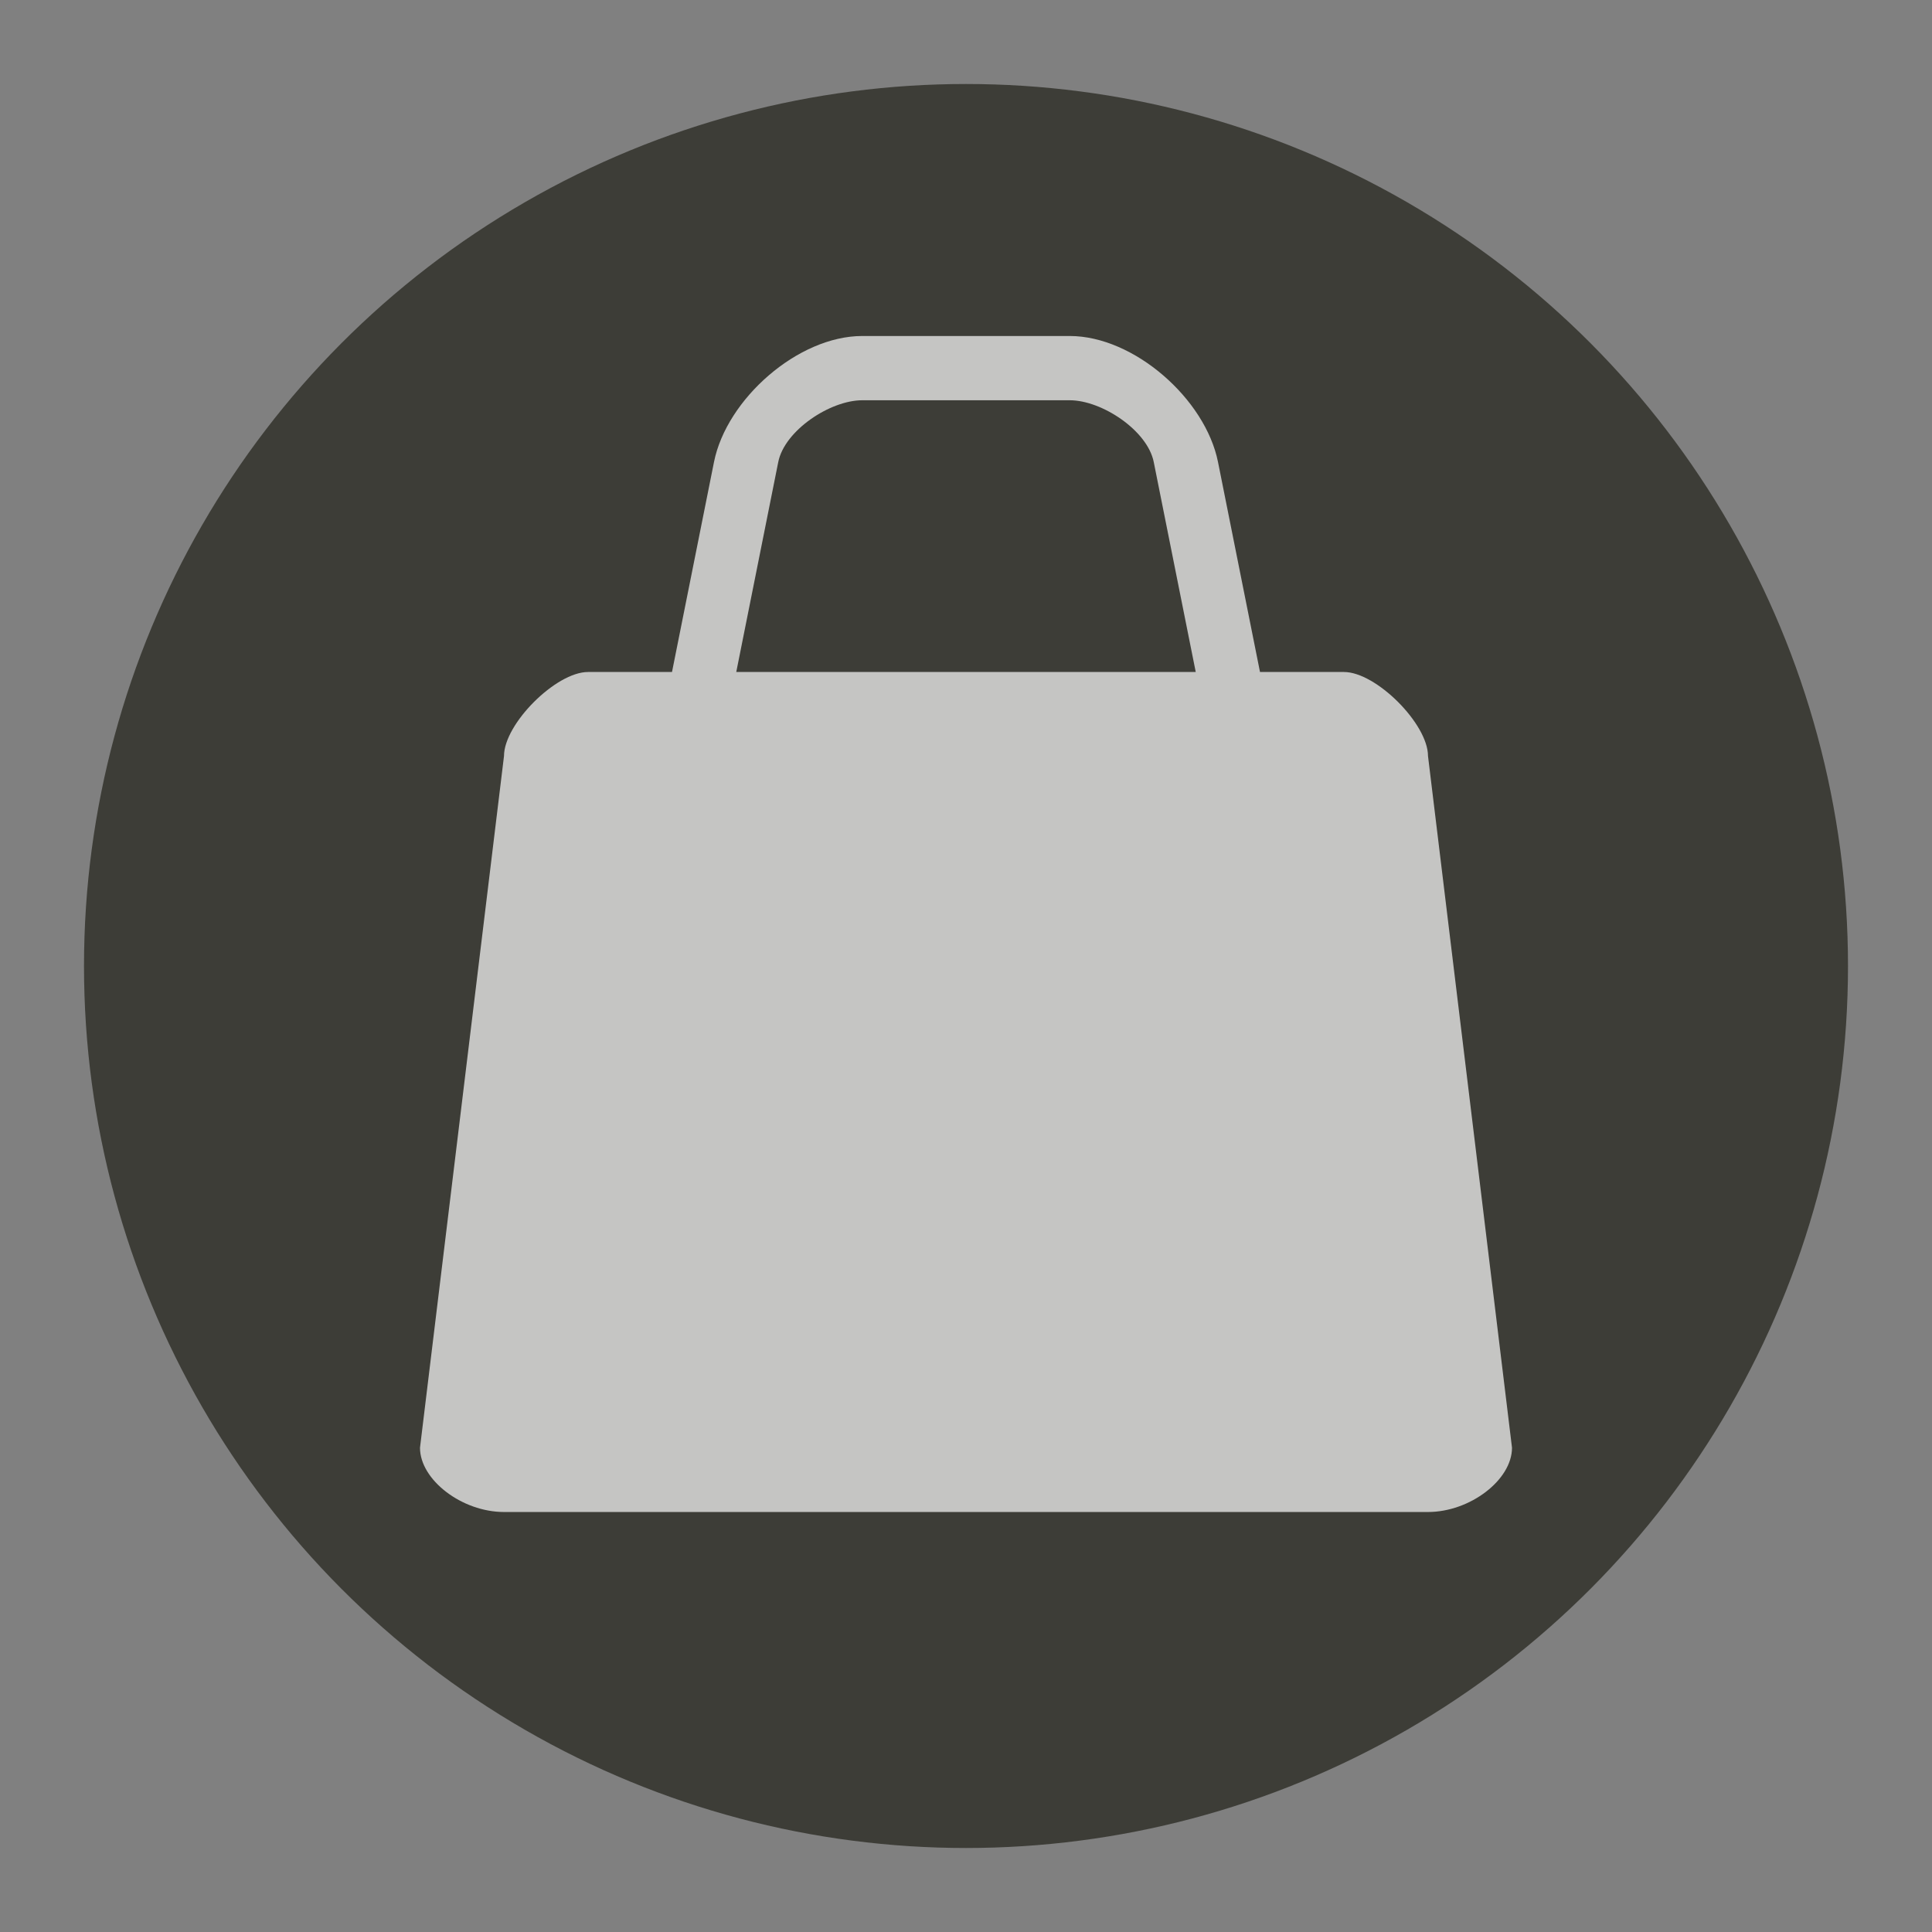 <?xml version="1.0" encoding="UTF-8" standalone="no"?>
<svg width="23px" height="23px" viewBox="0 0 23 23" version="1.1" xmlns="http://www.w3.org/2000/svg" xmlns:xlink="http://www.w3.org/1999/xlink" xmlns:sketch="http://www.bohemiancoding.com/sketch/ns">
    <rect x="0" y="0" width="23" height="23" fill="#808080" stroke="none"/>
    <!-- Generator: Sketch 3.4.2 (15857) - http://www.bohemiancoding.com/sketch -->
    <title>shop-m</title>
    <desc>Created with Sketch.</desc>
    <defs>
        <ellipse id="path-1" cx="11.5" cy="11.5" rx="10.5" ry="10.5"></ellipse>
    </defs>
    <g id="POI" stroke="none" stroke-width="1" fill="none" fill-rule="evenodd" sketch:type="MSPage">
        <g id="shop-m" sketch:type="MSLayerGroup">
            <ellipse id="Oval-1-Copy-41" opacity="0" fill="#FFFFFF" sketch:type="MSShapeGroup" cx="11.5" cy="11.5" rx="11.5" ry="11.5"></ellipse>
            <g id="Oval-1-Copy-40">
                <use fill="#3D3D37" fill-rule="evenodd" sketch:type="MSShapeGroup" xlink:href="#path-1"></use>
                <use fill="none" xlink:href="#path-1"></use>
            </g>
            <path d="M10.265,4 C9.5,4 8.65,4.75 8.5,5.5 L8,8 L7,8 C6.618,8 6,8.618 6,9 L5,17.235 C5,17.618 5.5,18 6,18 L17,18 C17.5,18 18,17.618 18,17.235 L17,9 C17,8.618 16.382,8 16,8 L15,8 L14.5,5.5 C14.35,4.75 13.5,4 12.735,4 L10.265,4 Z M10.265,4.765 L12.735,4.765 C13.118,4.765 13.66,5.125 13.735,5.5 L14.235,8 L8.765,8 L9.265,5.5 C9.34,5.125 9.882,4.765 10.265,4.765 L10.265,4.765 Z" id="rect13131-6-2-copy" opacity="0.7" fill="#FFFFFF" sketch:type="MSShapeGroup"></path>
        </g>
    </g>
</svg>